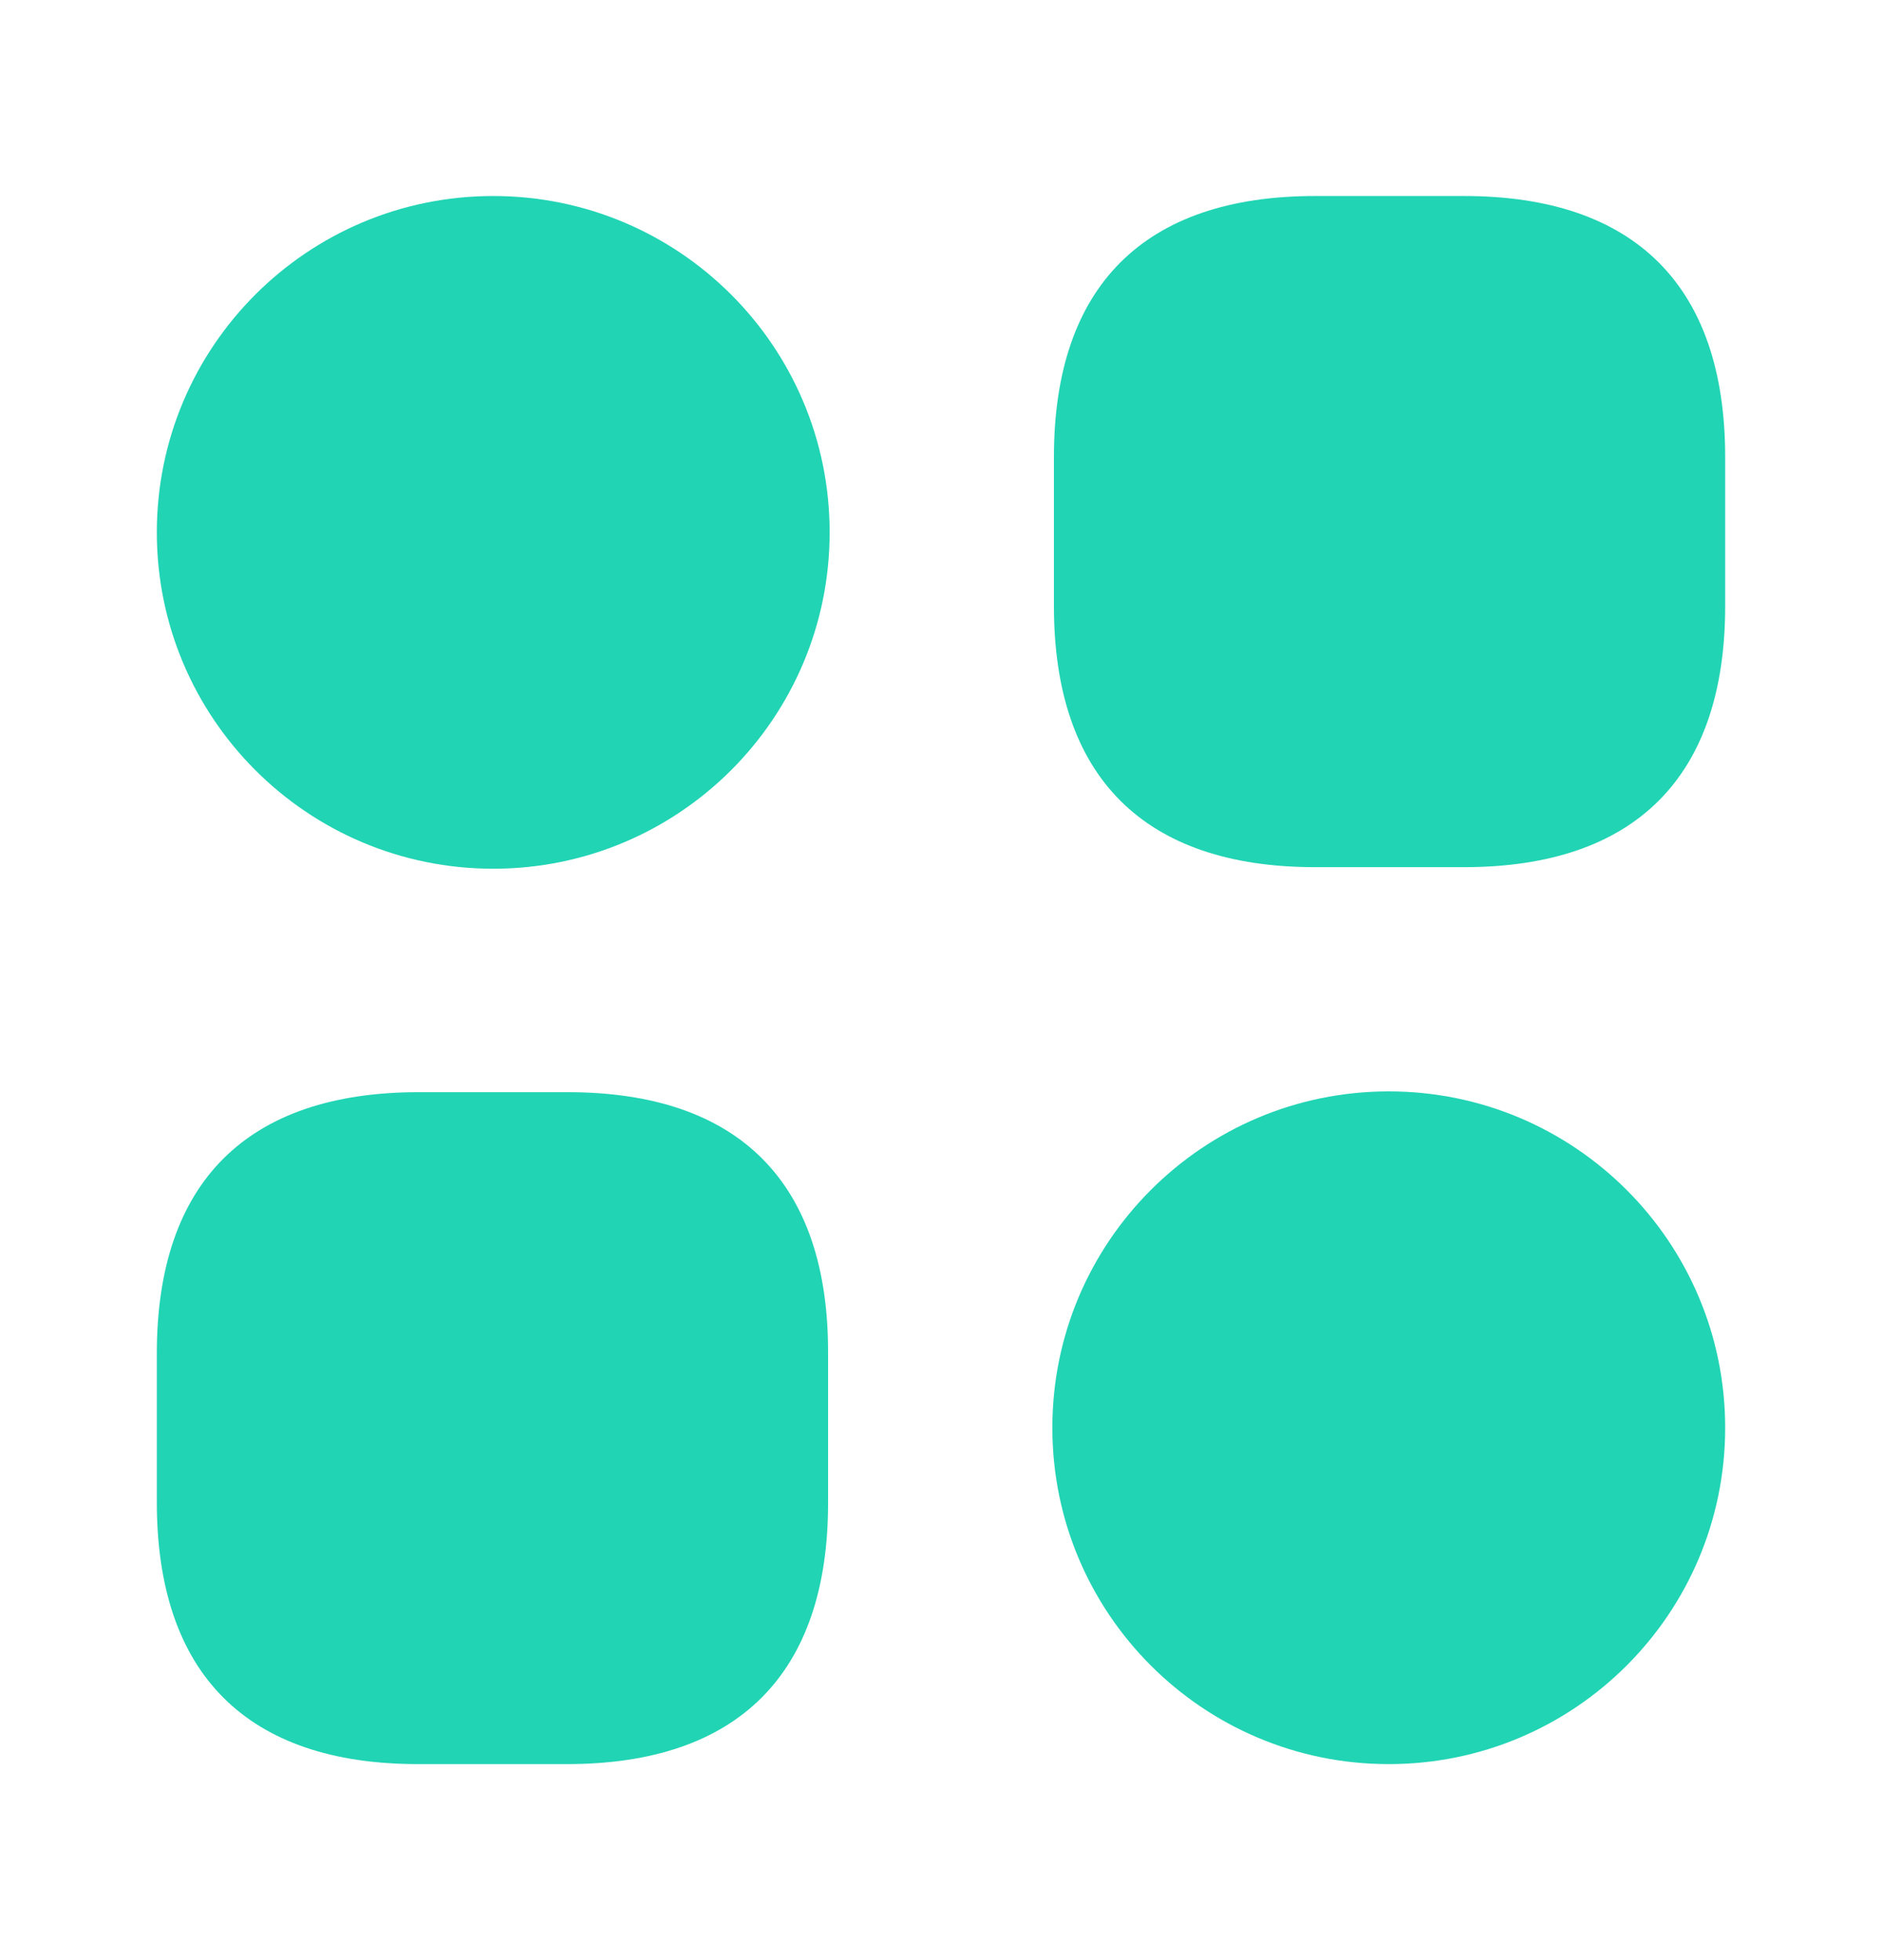 <svg width="24" height="25" viewBox="0 0 24 25" fill="none" xmlns="http://www.w3.org/2000/svg">
<path d="M18.67 2.5H16.77C14.59 2.5 13.44 3.65 13.44 5.83V7.73C13.44 9.91 14.59 11.06 16.77 11.06H18.67C20.85 11.06 22 9.91 22 7.73V5.83C22 3.65 20.85 2.5 18.67 2.5Z" fill="#21D4B4"/>
<path d="M7.24 13.93H5.34C3.15 13.93 2 15.08 2 17.26V19.16C2 21.35 3.15 22.5 5.33 22.5H7.23C9.41 22.5 10.56 21.35 10.56 19.17V17.27C10.57 15.08 9.42 13.93 7.24 13.93Z" fill="#21D4B4"/>
<path d="M6.29 11.08C8.659 11.08 10.58 9.159 10.58 6.79C10.58 4.421 8.659 2.5 6.29 2.5C3.921 2.5 2 4.421 2 6.79C2 9.159 3.921 11.08 6.29 11.08Z" fill="#21D4B4"/>
<path d="M17.71 22.5C20.079 22.5 22 20.579 22 18.21C22 15.841 20.079 13.92 17.71 13.92C15.341 13.92 13.42 15.841 13.42 18.21C13.42 20.579 15.341 22.5 17.71 22.5Z" fill="#21D4B4"/>
</svg>
